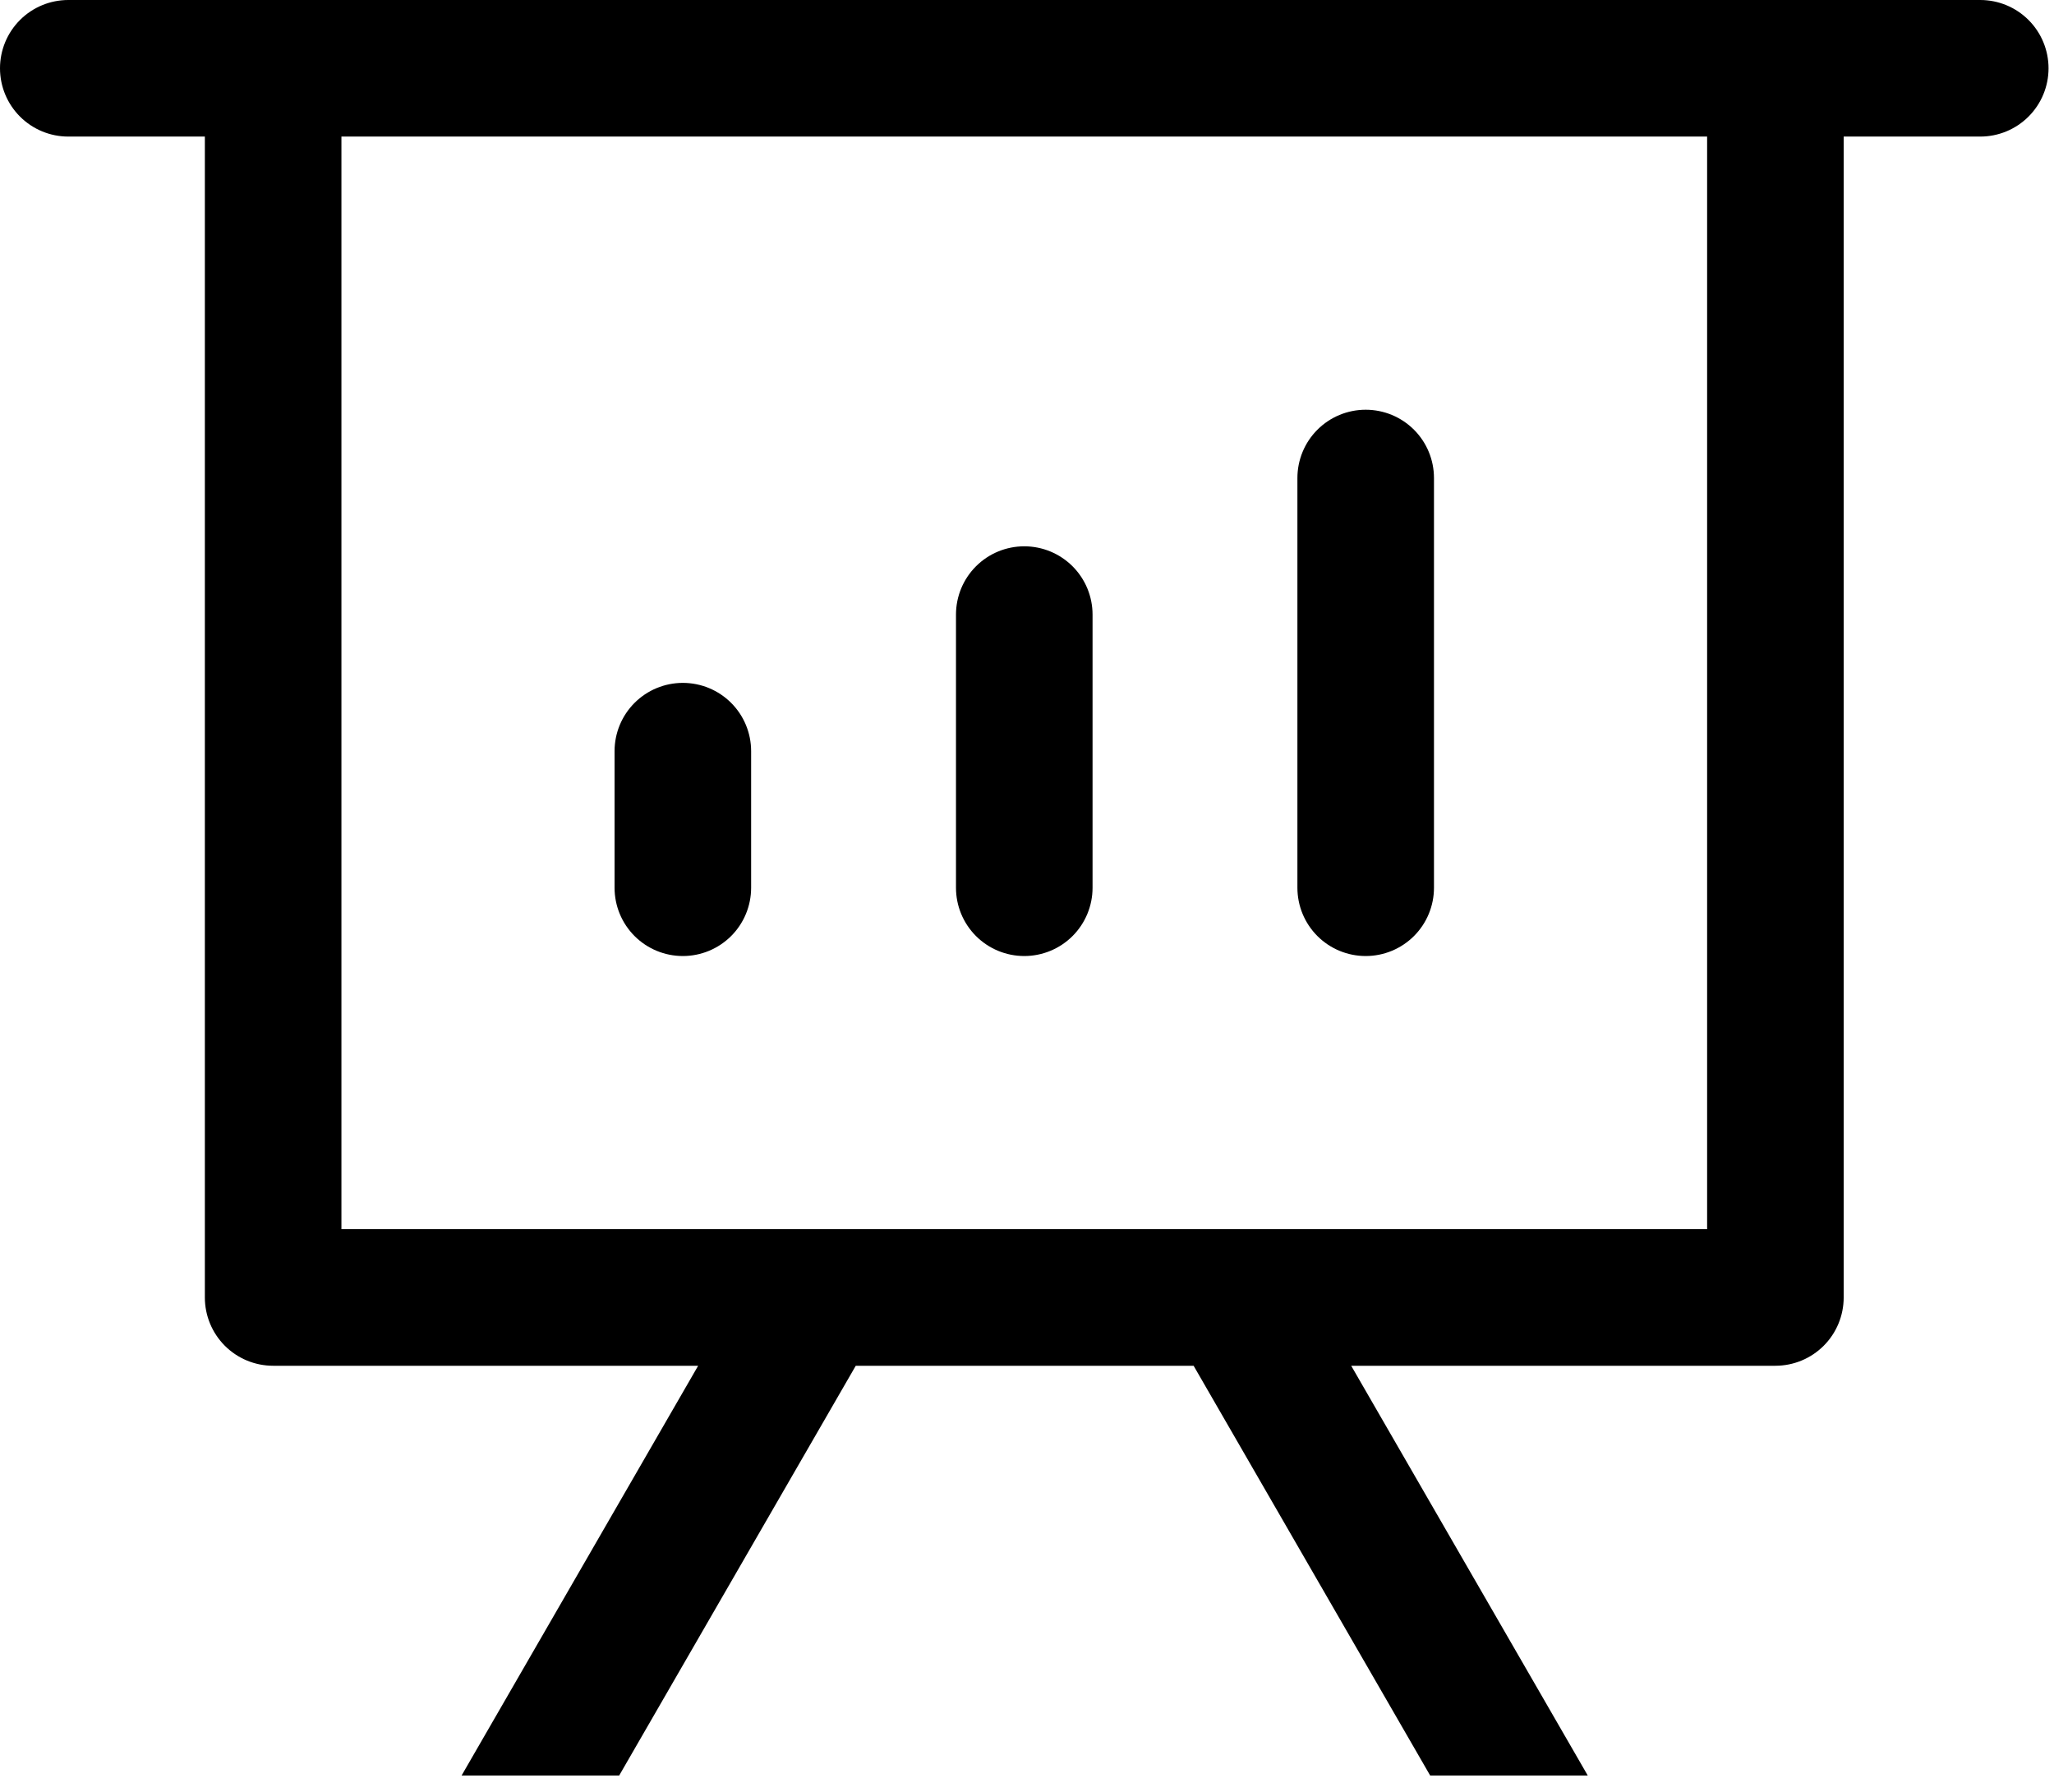 <svg width="94" height="82" viewBox="0 0 94 82" fill="none" xmlns="http://www.w3.org/2000/svg">
<path d="M61.837 62.5L72.662 81.25H65.45L54.625 62.5H39.163L28.337 81.25H21.125L31.95 62.5H12.5C11.671 62.5 10.876 62.171 10.29 61.585C9.704 60.999 9.375 60.204 9.375 59.375V6.25H3.125C2.296 6.25 1.501 5.921 0.915 5.335C0.329 4.749 0 3.954 0 3.125C0 2.296 0.329 1.501 0.915 0.915C1.501 0.329 2.296 0 3.125 0H90.625C91.454 0 92.249 0.329 92.835 0.915C93.421 1.501 93.75 2.296 93.75 3.125C93.75 3.954 93.421 4.749 92.835 5.335C92.249 5.921 91.454 6.25 90.625 6.25H84.375V59.375C84.375 60.204 84.046 60.999 83.46 61.585C82.874 62.171 82.079 62.5 81.25 62.5H61.837ZM78.125 6.25H15.625V56.25H78.125V6.25ZM31.25 31.25C32.079 31.25 32.874 31.579 33.46 32.165C34.046 32.751 34.375 33.546 34.375 34.375V40.625C34.375 41.454 34.046 42.249 33.46 42.835C32.874 43.421 32.079 43.75 31.25 43.75C30.421 43.75 29.626 43.421 29.04 42.835C28.454 42.249 28.125 41.454 28.125 40.625V34.375C28.125 33.546 28.454 32.751 29.04 32.165C29.626 31.579 30.421 31.25 31.25 31.25ZM46.875 25C47.704 25 48.499 25.329 49.085 25.915C49.671 26.501 50 27.296 50 28.125V40.625C50 41.454 49.671 42.249 49.085 42.835C48.499 43.421 47.704 43.75 46.875 43.75C46.046 43.75 45.251 43.421 44.665 42.835C44.079 42.249 43.75 41.454 43.75 40.625V28.125C43.75 27.296 44.079 26.501 44.665 25.915C45.251 25.329 46.046 25 46.875 25ZM62.5 18.75C63.329 18.75 64.124 19.079 64.71 19.665C65.296 20.251 65.625 21.046 65.625 21.875V40.625C65.625 41.454 65.296 42.249 64.71 42.835C64.124 43.421 63.329 43.75 62.5 43.75C61.671 43.75 60.876 43.421 60.29 42.835C59.704 42.249 59.375 41.454 59.375 40.625V21.875C59.375 21.046 59.704 20.251 60.29 19.665C60.876 19.079 61.671 18.75 62.5 18.75Z" fill="black"/>
</svg>

